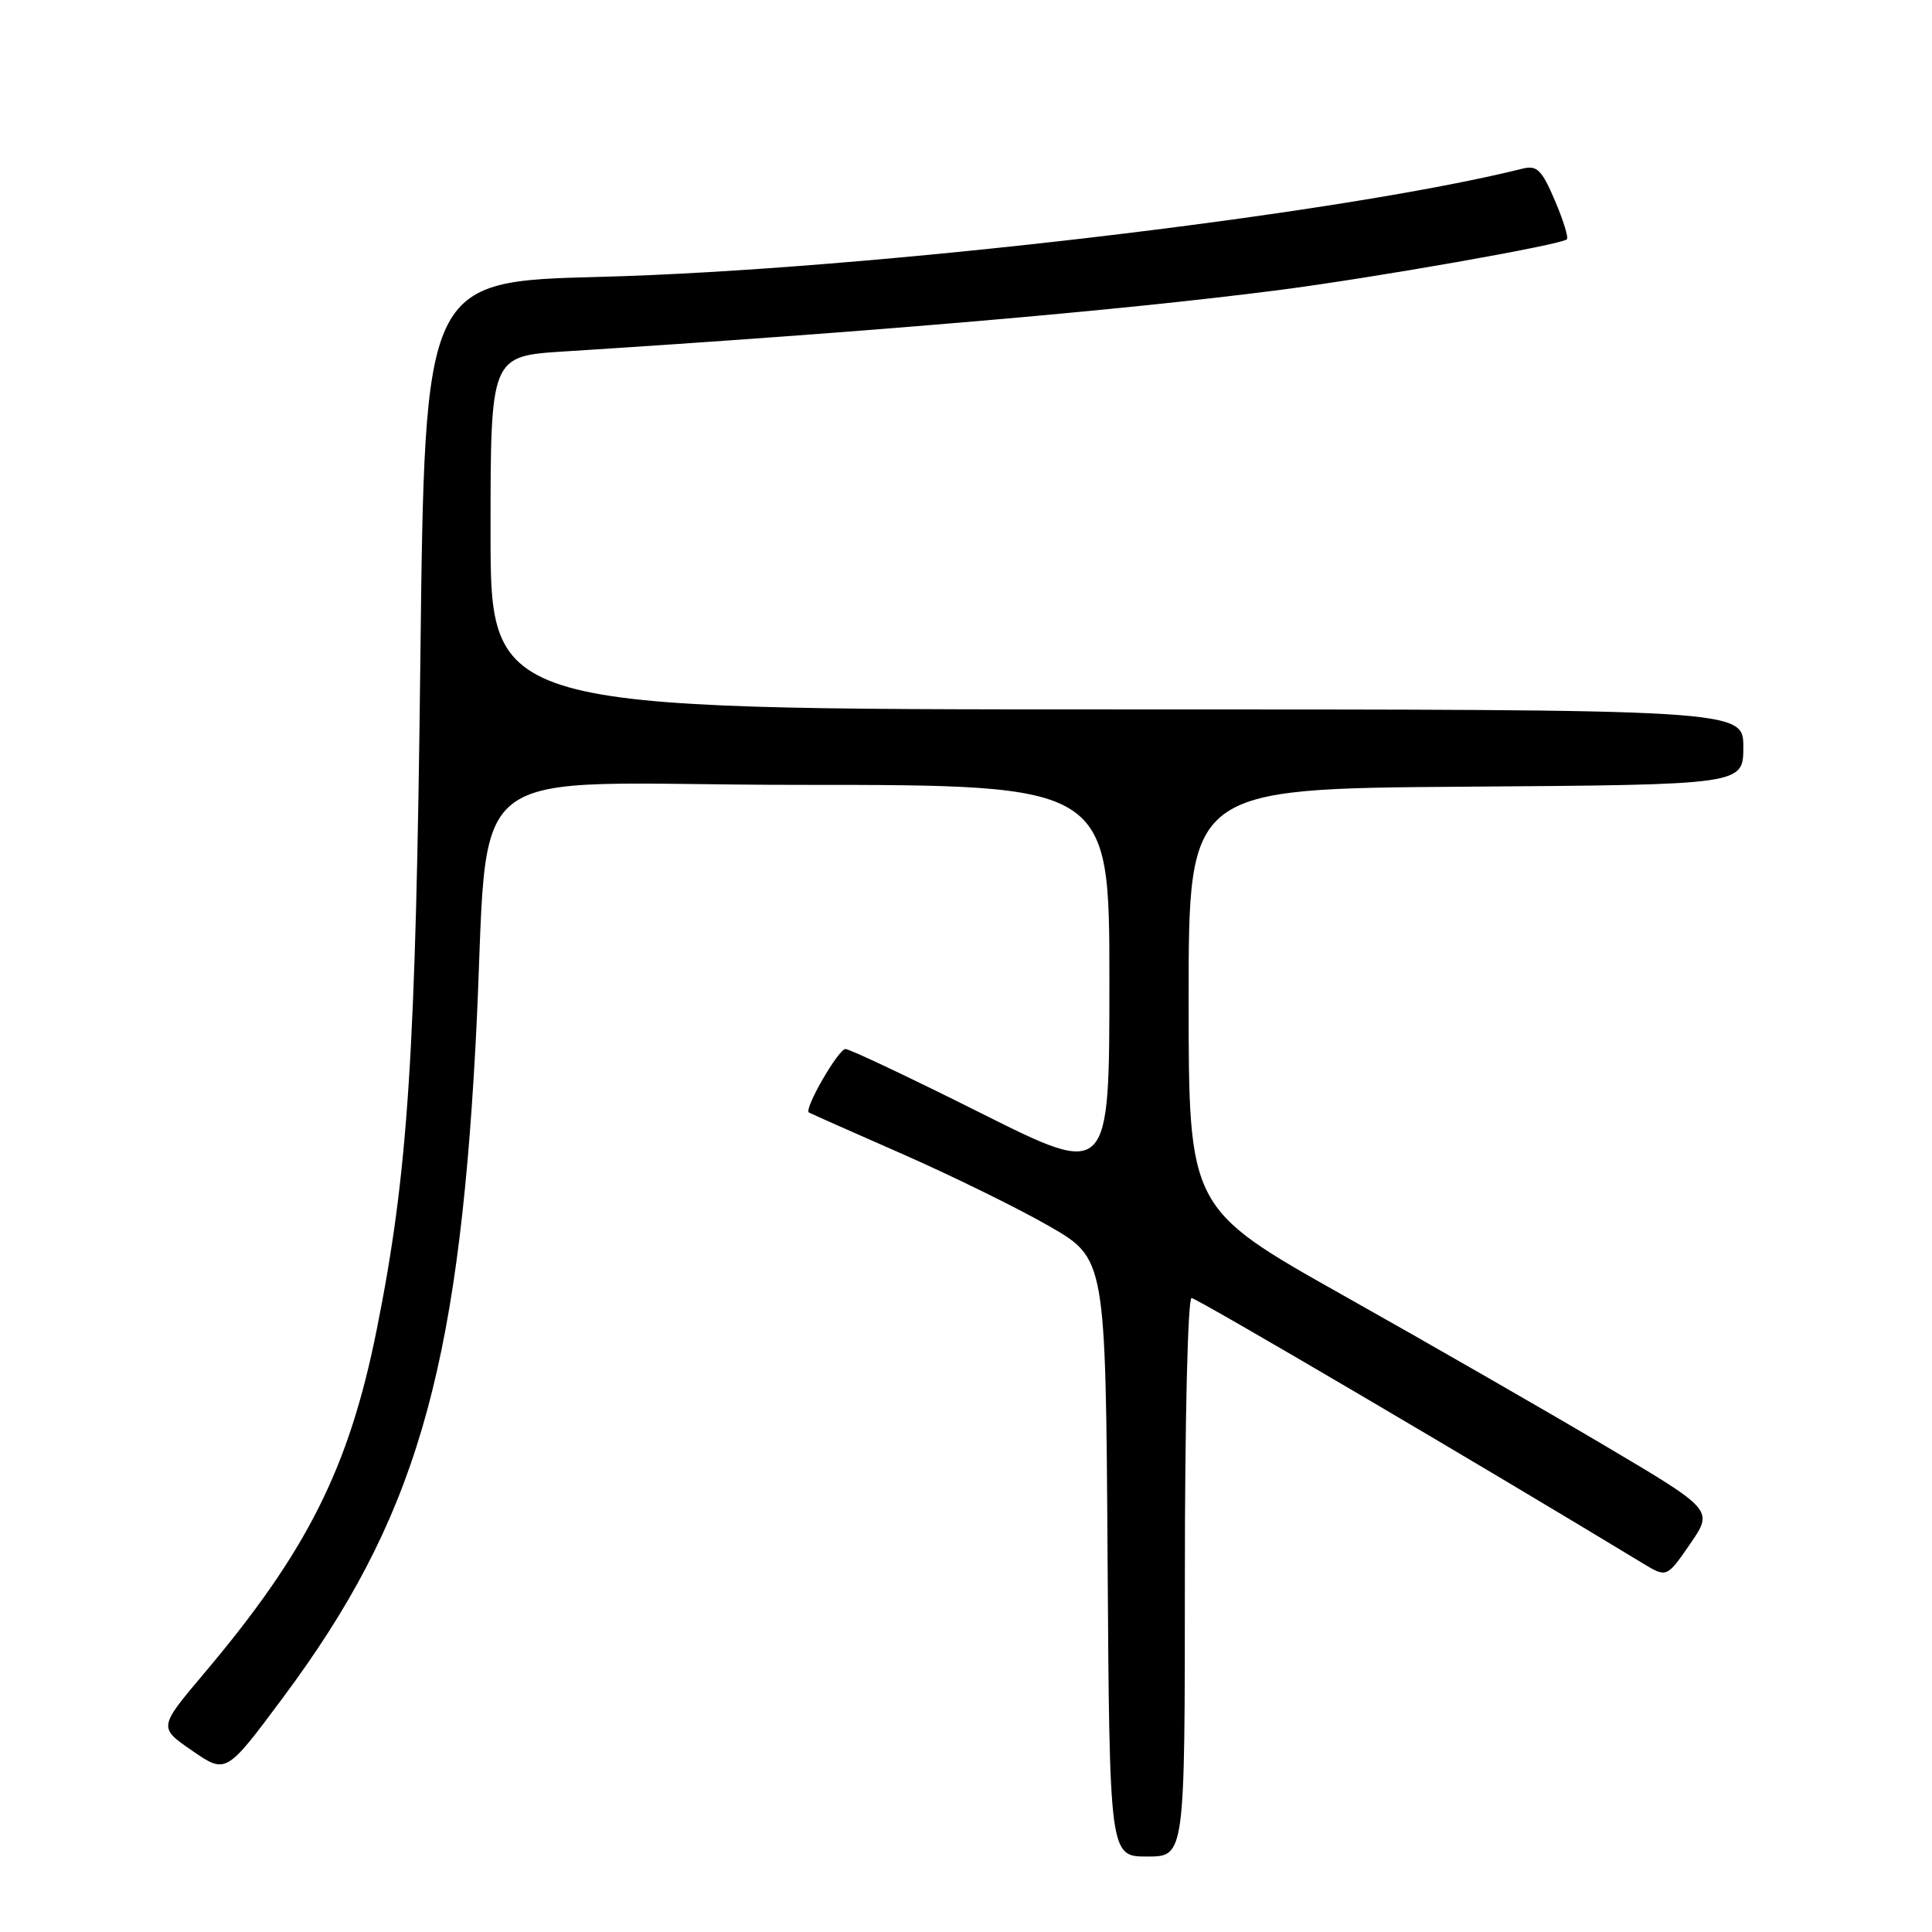 <?xml version="1.0" encoding="UTF-8" standalone="no"?>
<!DOCTYPE svg PUBLIC "-//W3C//DTD SVG 1.1//EN" "http://www.w3.org/Graphics/SVG/1.1/DTD/svg11.dtd" >
<svg xmlns="http://www.w3.org/2000/svg" xmlns:xlink="http://www.w3.org/1999/xlink" version="1.1" viewBox="0 0 256 256">
 <g >
 <path fill="currentColor"
d=" M 157.00 209.00 C 157.00 188.10 157.39 172.00 157.89 172.00 C 158.58 172.00 196.02 194.01 217.68 207.15 C 220.85 209.07 220.85 209.07 223.95 204.58 C 227.04 200.08 227.04 200.08 212.77 191.63 C 204.92 186.98 189.28 177.99 178.00 171.65 C 157.50 160.12 157.50 160.12 157.50 132.31 C 157.50 104.50 157.50 104.50 194.25 104.24 C 231.00 103.98 231.00 103.98 231.00 98.99 C 231.00 94.00 231.00 94.00 148.00 94.00 C 65.00 94.00 65.00 94.00 65.00 70.59 C 65.00 47.19 65.00 47.19 74.75 46.57 C 115.38 43.99 148.33 41.16 169.50 38.43 C 182.16 36.79 206.90 32.43 207.62 31.71 C 207.86 31.47 207.13 29.15 206.02 26.54 C 204.28 22.48 203.65 21.87 201.74 22.35 C 177.23 28.45 114.74 35.78 79.39 36.69 C 56.28 37.29 56.28 37.29 55.70 87.39 C 55.10 139.81 54.09 155.38 49.91 176.22 C 46.24 194.53 40.70 205.55 27.07 221.70 C 20.99 228.90 20.99 228.90 25.47 231.98 C 29.96 235.07 29.96 235.07 37.52 224.91 C 54.95 201.49 60.65 182.17 63.01 138.50 C 65.12 99.37 59.34 104.00 106.09 104.00 C 147.00 104.00 147.00 104.00 147.00 130.01 C 147.00 156.01 147.00 156.01 130.01 147.51 C 120.67 142.83 112.58 139.00 112.03 139.00 C 111.09 139.00 106.50 146.96 107.18 147.41 C 107.36 147.52 112.90 149.99 119.50 152.88 C 126.10 155.78 134.88 160.09 139.00 162.46 C 146.50 166.77 146.50 166.77 146.76 206.38 C 147.02 246.00 147.02 246.00 152.01 246.00 C 157.00 246.00 157.00 246.00 157.00 209.00 Z "/>
</g>
</svg>